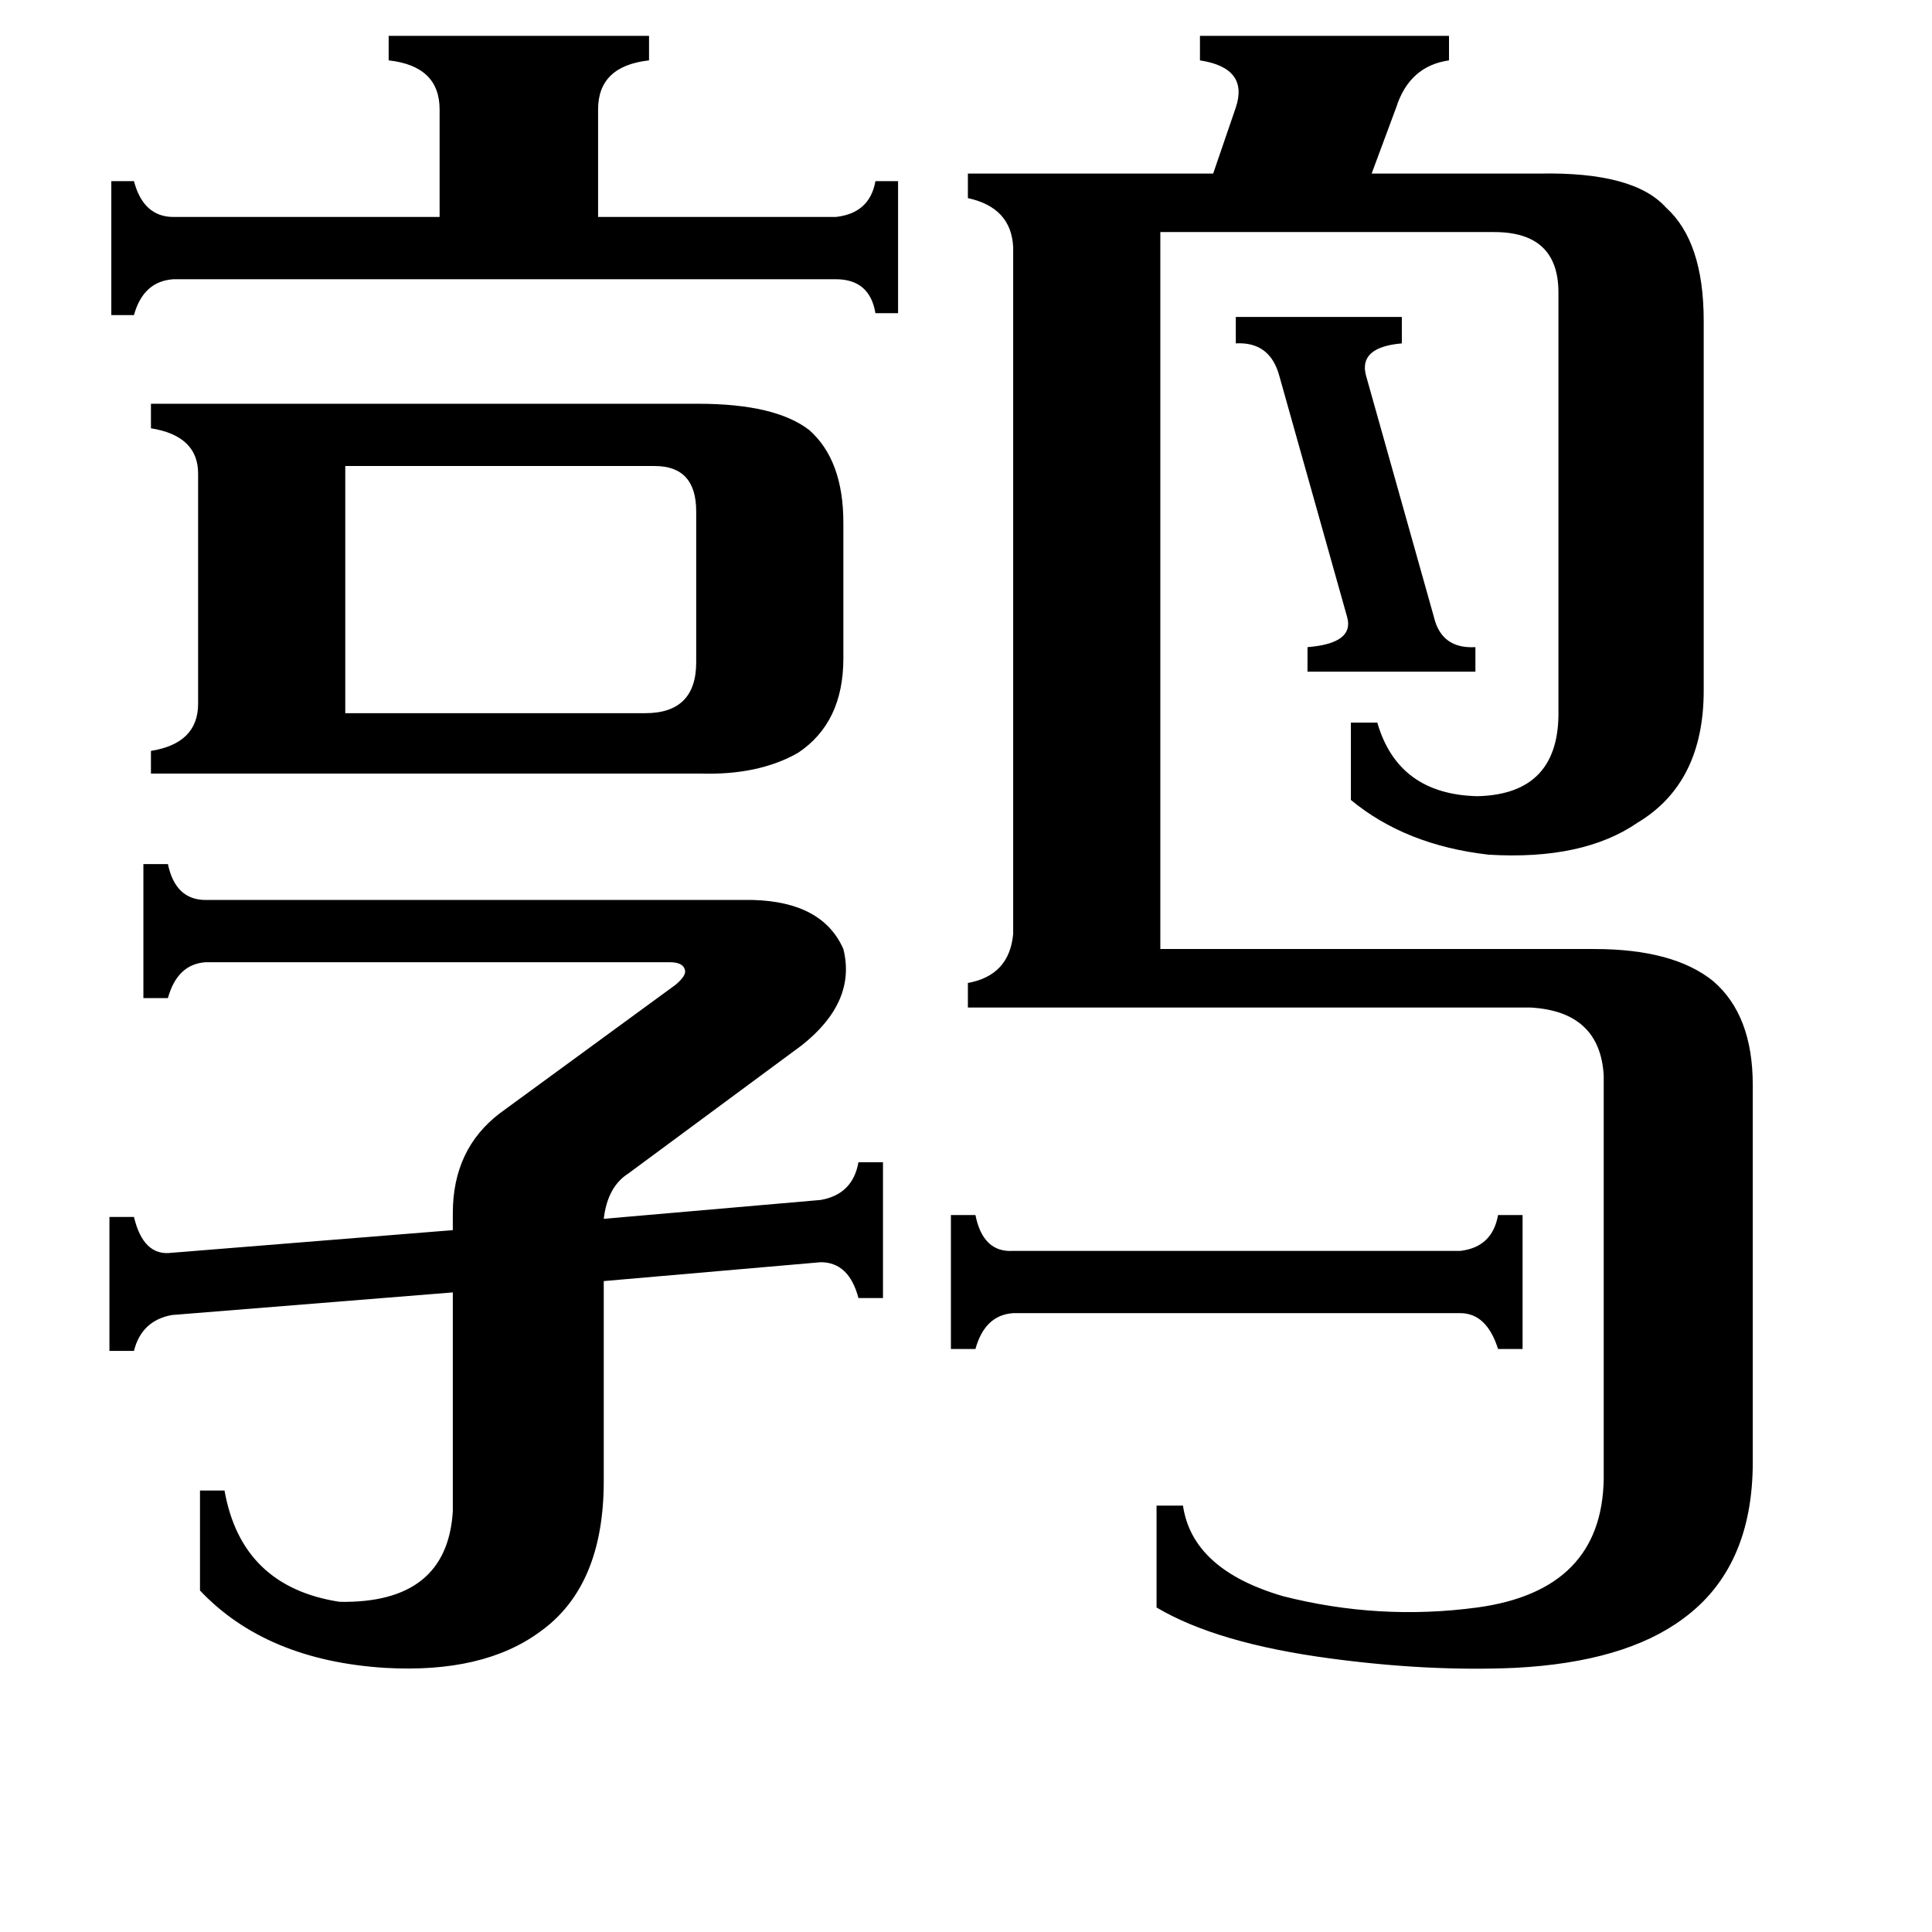 <svg xmlns="http://www.w3.org/2000/svg" viewBox="0 -800 1024 1024">
	<path fill="#000000" d="M655 -632H743V-618Q720 -616 724 -601L760 -473Q764 -456 782 -457V-444H693V-457Q718 -459 714 -473L678 -601Q673 -619 655 -618ZM774 -137Q791 -139 794 -156H807V-85H794Q788 -104 774 -104H537Q522 -103 517 -85H504V-156H517Q521 -136 537 -137ZM443 -685Q461 -687 464 -704H476V-634H464Q461 -652 443 -652H92Q76 -651 71 -633H59V-704H71Q76 -685 92 -685H233V-742Q233 -765 206 -768V-781H344V-768Q317 -765 317 -742V-685ZM183 -422H342Q369 -422 369 -449V-529Q369 -553 347 -553H183ZM399 -323Q436 -322 447 -297Q454 -269 425 -246L333 -178Q322 -171 320 -154L435 -164Q452 -167 455 -184H468V-112H455Q450 -131 435 -131L320 -121V-15Q320 41 286 65Q256 87 204 84Q141 80 106 43V-10H119Q128 41 180 49Q237 50 240 1V-115L91 -103Q75 -100 71 -84H58V-155H71Q76 -134 91 -136L240 -148V-157Q240 -191 265 -210L358 -278Q364 -283 363 -286Q362 -290 355 -290H109Q94 -289 89 -271H76V-342H89Q93 -323 109 -323ZM370 -586Q411 -586 429 -572Q447 -556 447 -523V-451Q447 -417 423 -401Q402 -389 371 -390H80V-402Q105 -406 105 -427V-549Q105 -569 80 -573V-586ZM615 -297H845Q887 -297 908 -280Q929 -262 929 -225V-25Q929 31 892 58Q861 81 803 84Q757 86 705 79Q645 71 613 52V-2H627Q632 32 680 46Q731 59 783 52Q849 43 850 -16V-230Q848 -264 811 -266H513V-279Q535 -283 537 -305V-669Q536 -690 513 -695V-708H643L655 -743Q662 -764 636 -768V-781H768V-768Q747 -765 740 -743L727 -708H816Q866 -709 883 -690Q903 -672 903 -630V-434Q903 -385 868 -364Q839 -344 789 -347Q745 -352 716 -376V-417H730Q741 -379 783 -378Q827 -379 826 -424V-645Q826 -677 792 -677H615Z"/>
</svg>